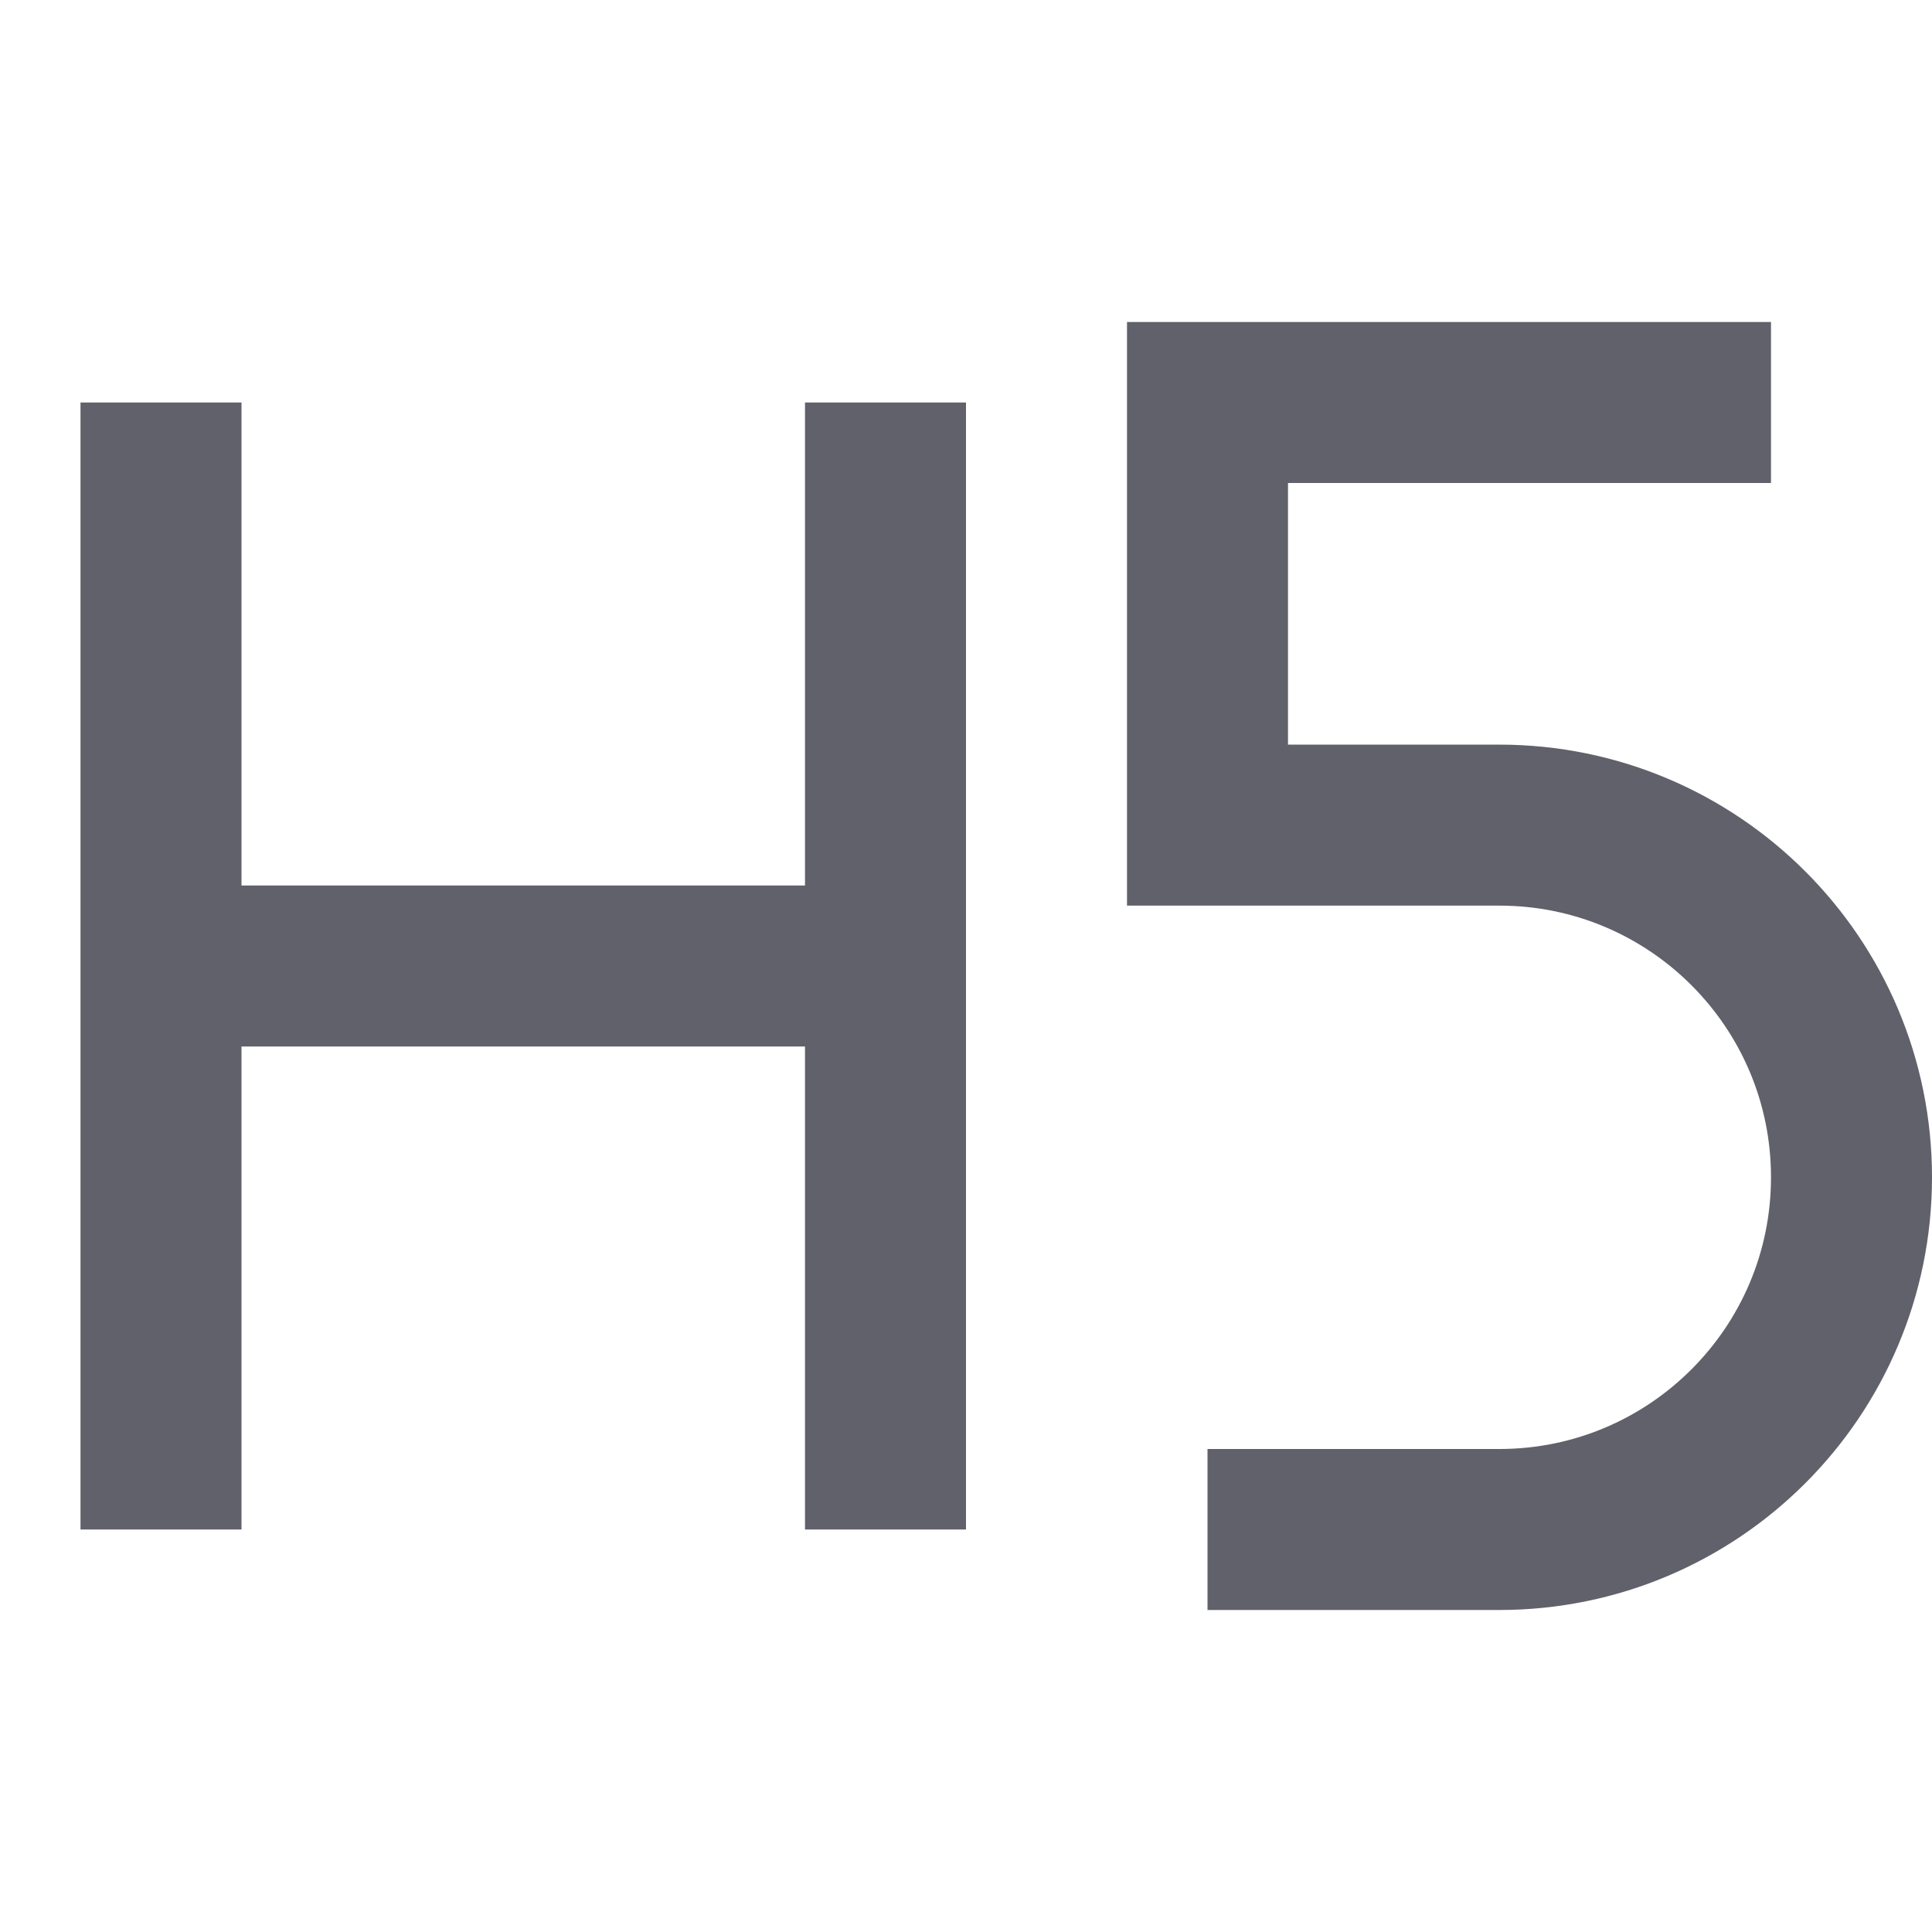 <svg xmlns="http://www.w3.org/2000/svg" height="24" width="24" viewBox="0 0 24 24"> <path d="M22 5H15V10.25H18.625C21.041 10.25 23 12.209 23 14.625V14.625C23 17.041 21.041 19 18.625 19H15" stroke="#61616b" stroke-width="2" data-color="color-2" fill="none"></path> <path d="M11 12H2" stroke="#61616b" stroke-width="2" fill="none"></path> <path d="M2 5V19" stroke="#61616b" stroke-width="2" fill="none"></path> <path d="M11 5V19" stroke="#61616b" stroke-width="2" fill="none"></path> </svg>